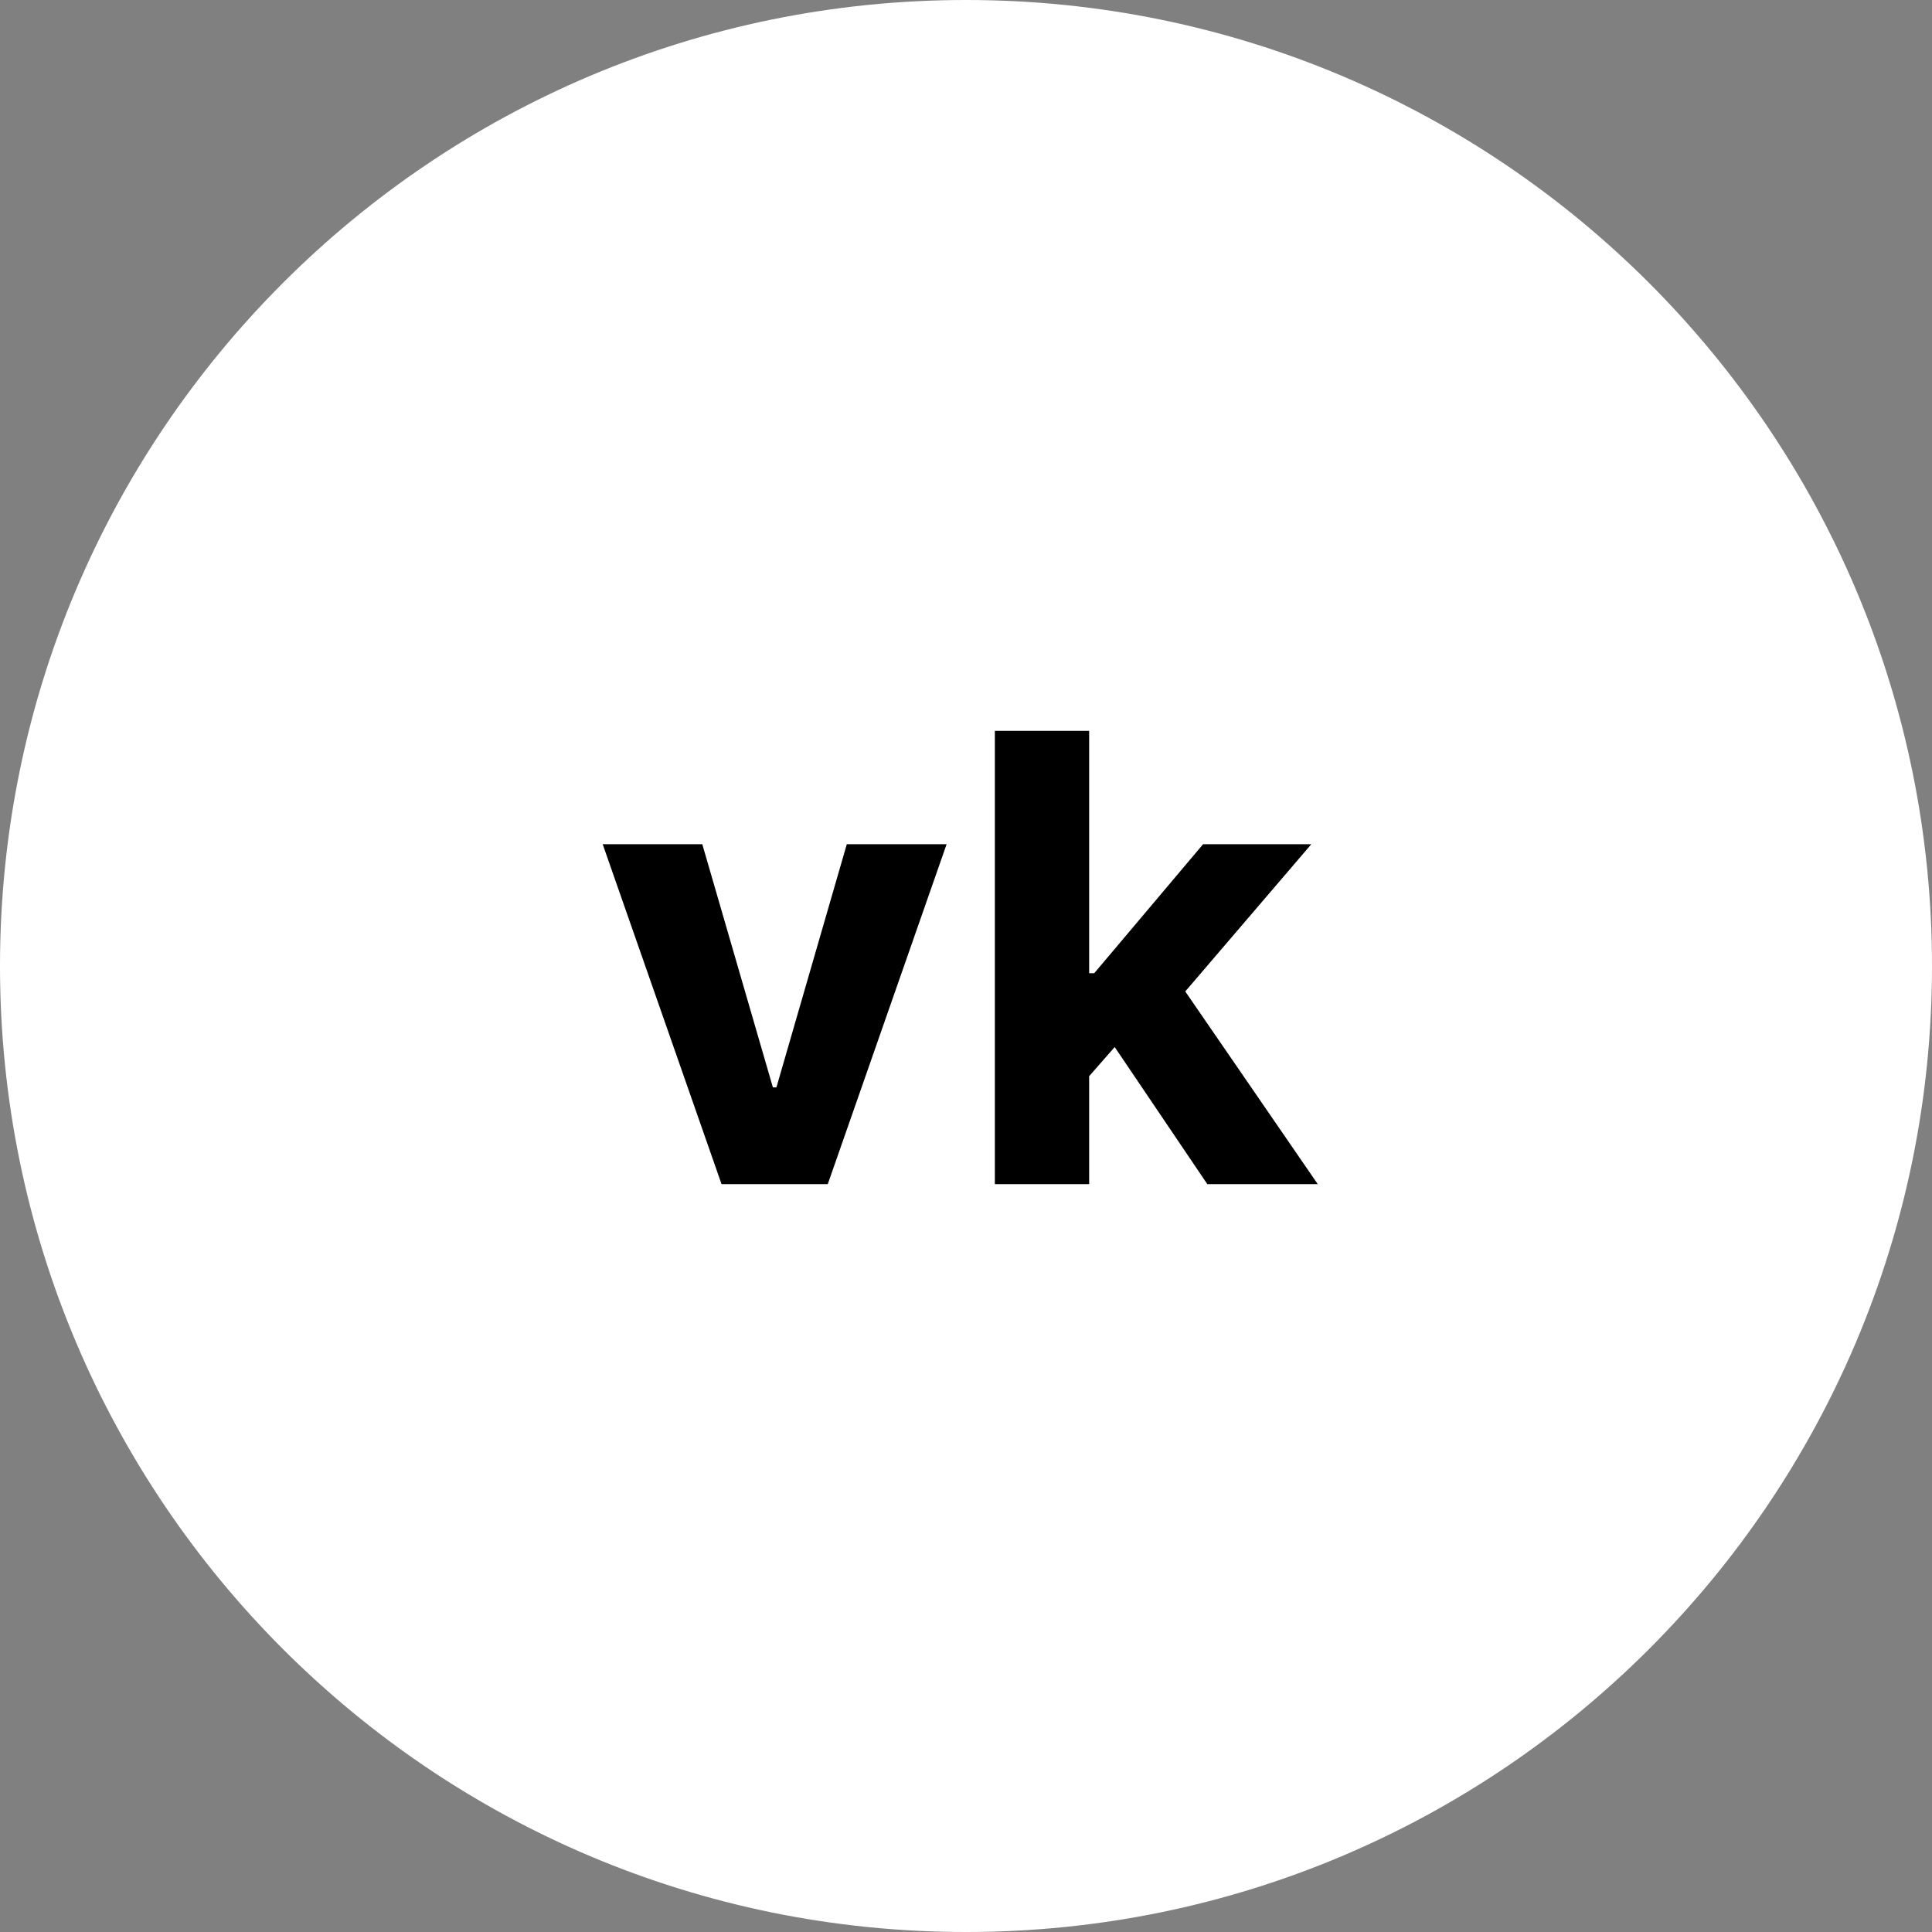 <svg width="62" height="62" viewBox="0 0 62 62" fill="none" xmlns="http://www.w3.org/2000/svg">
<rect x="0" y="0" width="62" height="62" fill="#808080" stroke="none"/>
<path d="M62 31C62 48.121 48.121 62 31 62C13.879 62 0 48.121 0 31C0 13.879 13.879 0 31 0C48.121 0 62 13.879 62 31Z" fill="white"/>
<path d="M30.378 27.091L26.564 38H23.155L19.341 27.091H22.537L24.803 34.896H24.916L27.175 27.091H30.378Z" fill="black"/>
<path d="M34.668 34.861L34.675 31.232H35.115L38.609 27.091H42.082L37.388 32.574H36.67L34.668 34.861ZM31.926 38V23.454H34.952V38H31.926ZM38.744 38L35.534 33.249L37.551 31.111L42.288 38H38.744Z" fill="black"/>
</svg>
